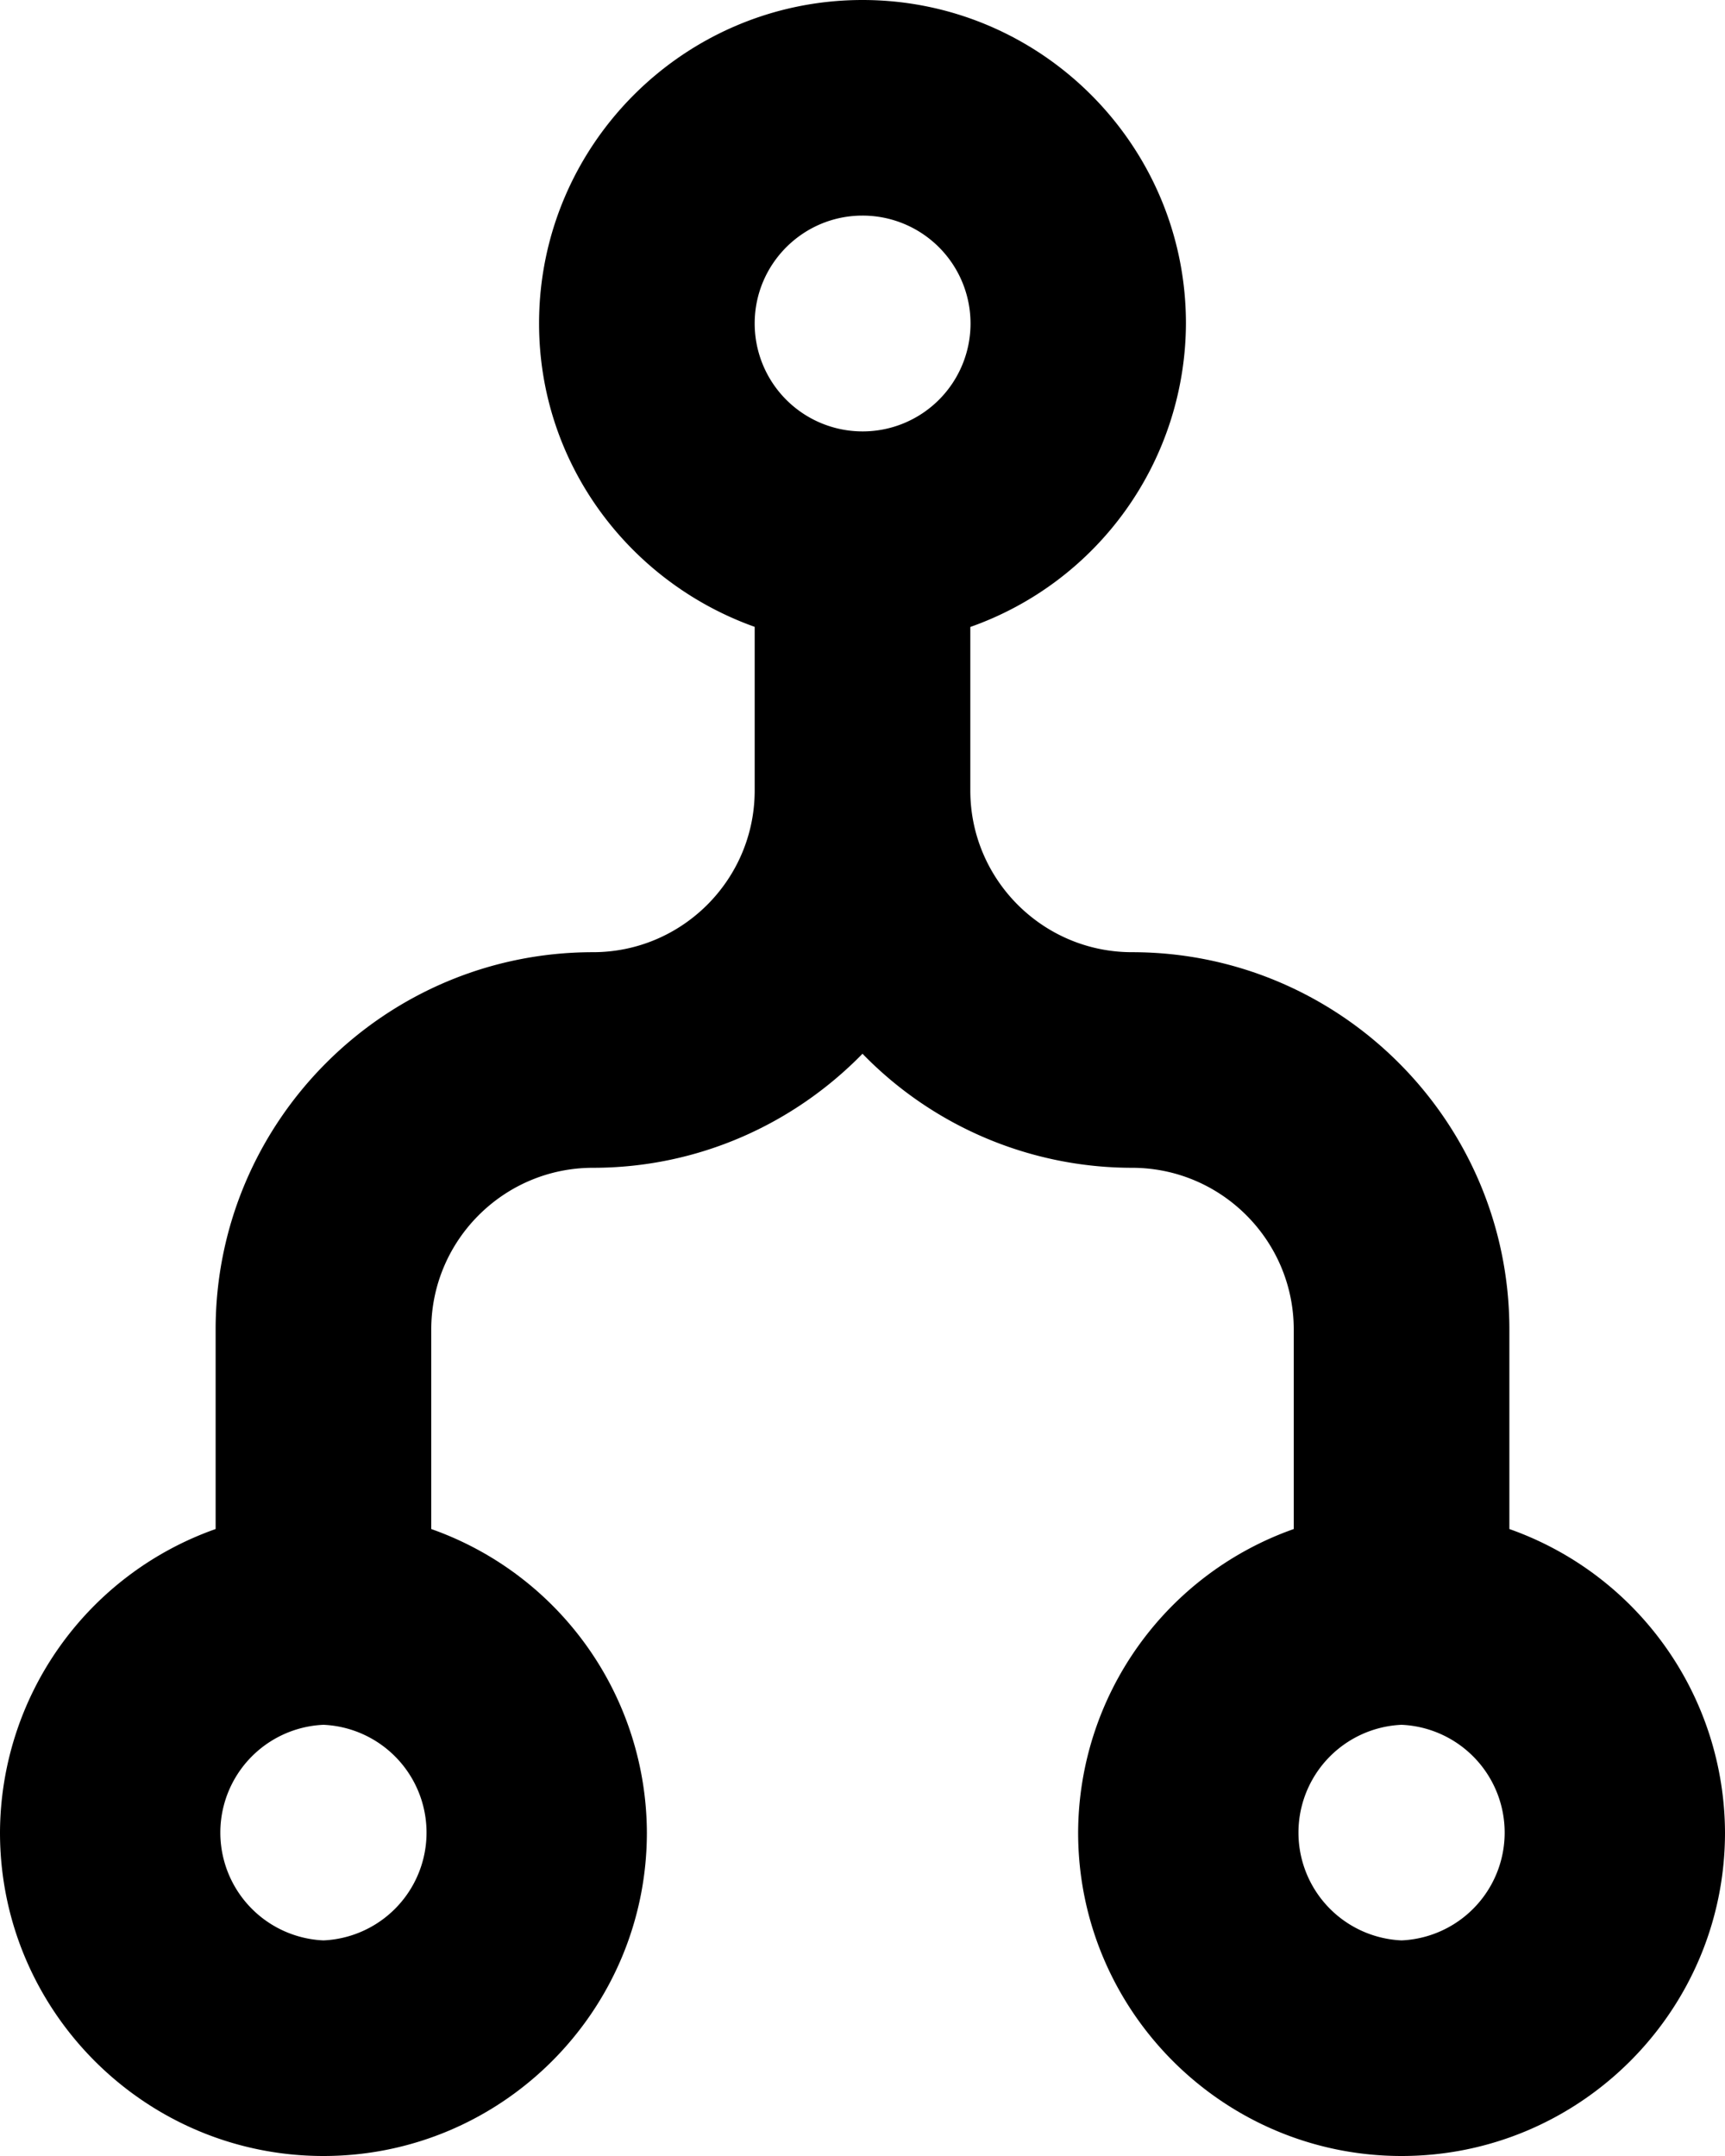 <svg xmlns="http://www.w3.org/2000/svg" version="1.2" viewBox="0 0 16 20"><path d="M14 14.184v-1.851c0-1.93-1.57-3.5-3.5-3.5-.827 0-1.5-.673-1.5-1.5V5.816A2.997 2.997 0 0 0 11 3c0-1.654-1.346-3-3-3S5 1.346 5 3c0 1.302.839 2.401 2 2.815v1.518c0 .827-.673 1.5-1.5 1.5-1.93 0-3.5 1.57-3.5 3.5v1.851A2.997 2.997 0 0 0 0 17c0 1.654 1.346 3 3 3s3-1.346 3-3a2.997 2.997 0 0 0-2-2.816v-1.851c0-.827.673-1.5 1.5-1.5.979 0 1.864-.407 2.5-1.058a3.487 3.487 0 0 0 2.5 1.058c.827 0 1.5.673 1.5 1.5v1.851A2.997 2.997 0 0 0 10 17c0 1.654 1.346 3 3 3s3-1.346 3-3a2.997 2.997 0 0 0-2-2.816zM3 18a1.001 1.001 0 0 1 0-2 1.001 1.001 0 0 1 0 2zM8 2a1.001 1.001 0 1 1-1 1c0-.551.448-1 1-1zm5 16a1.001 1.001 0 0 1 0-2 1.001 1.001 0 0 1 0 2z"/></svg>